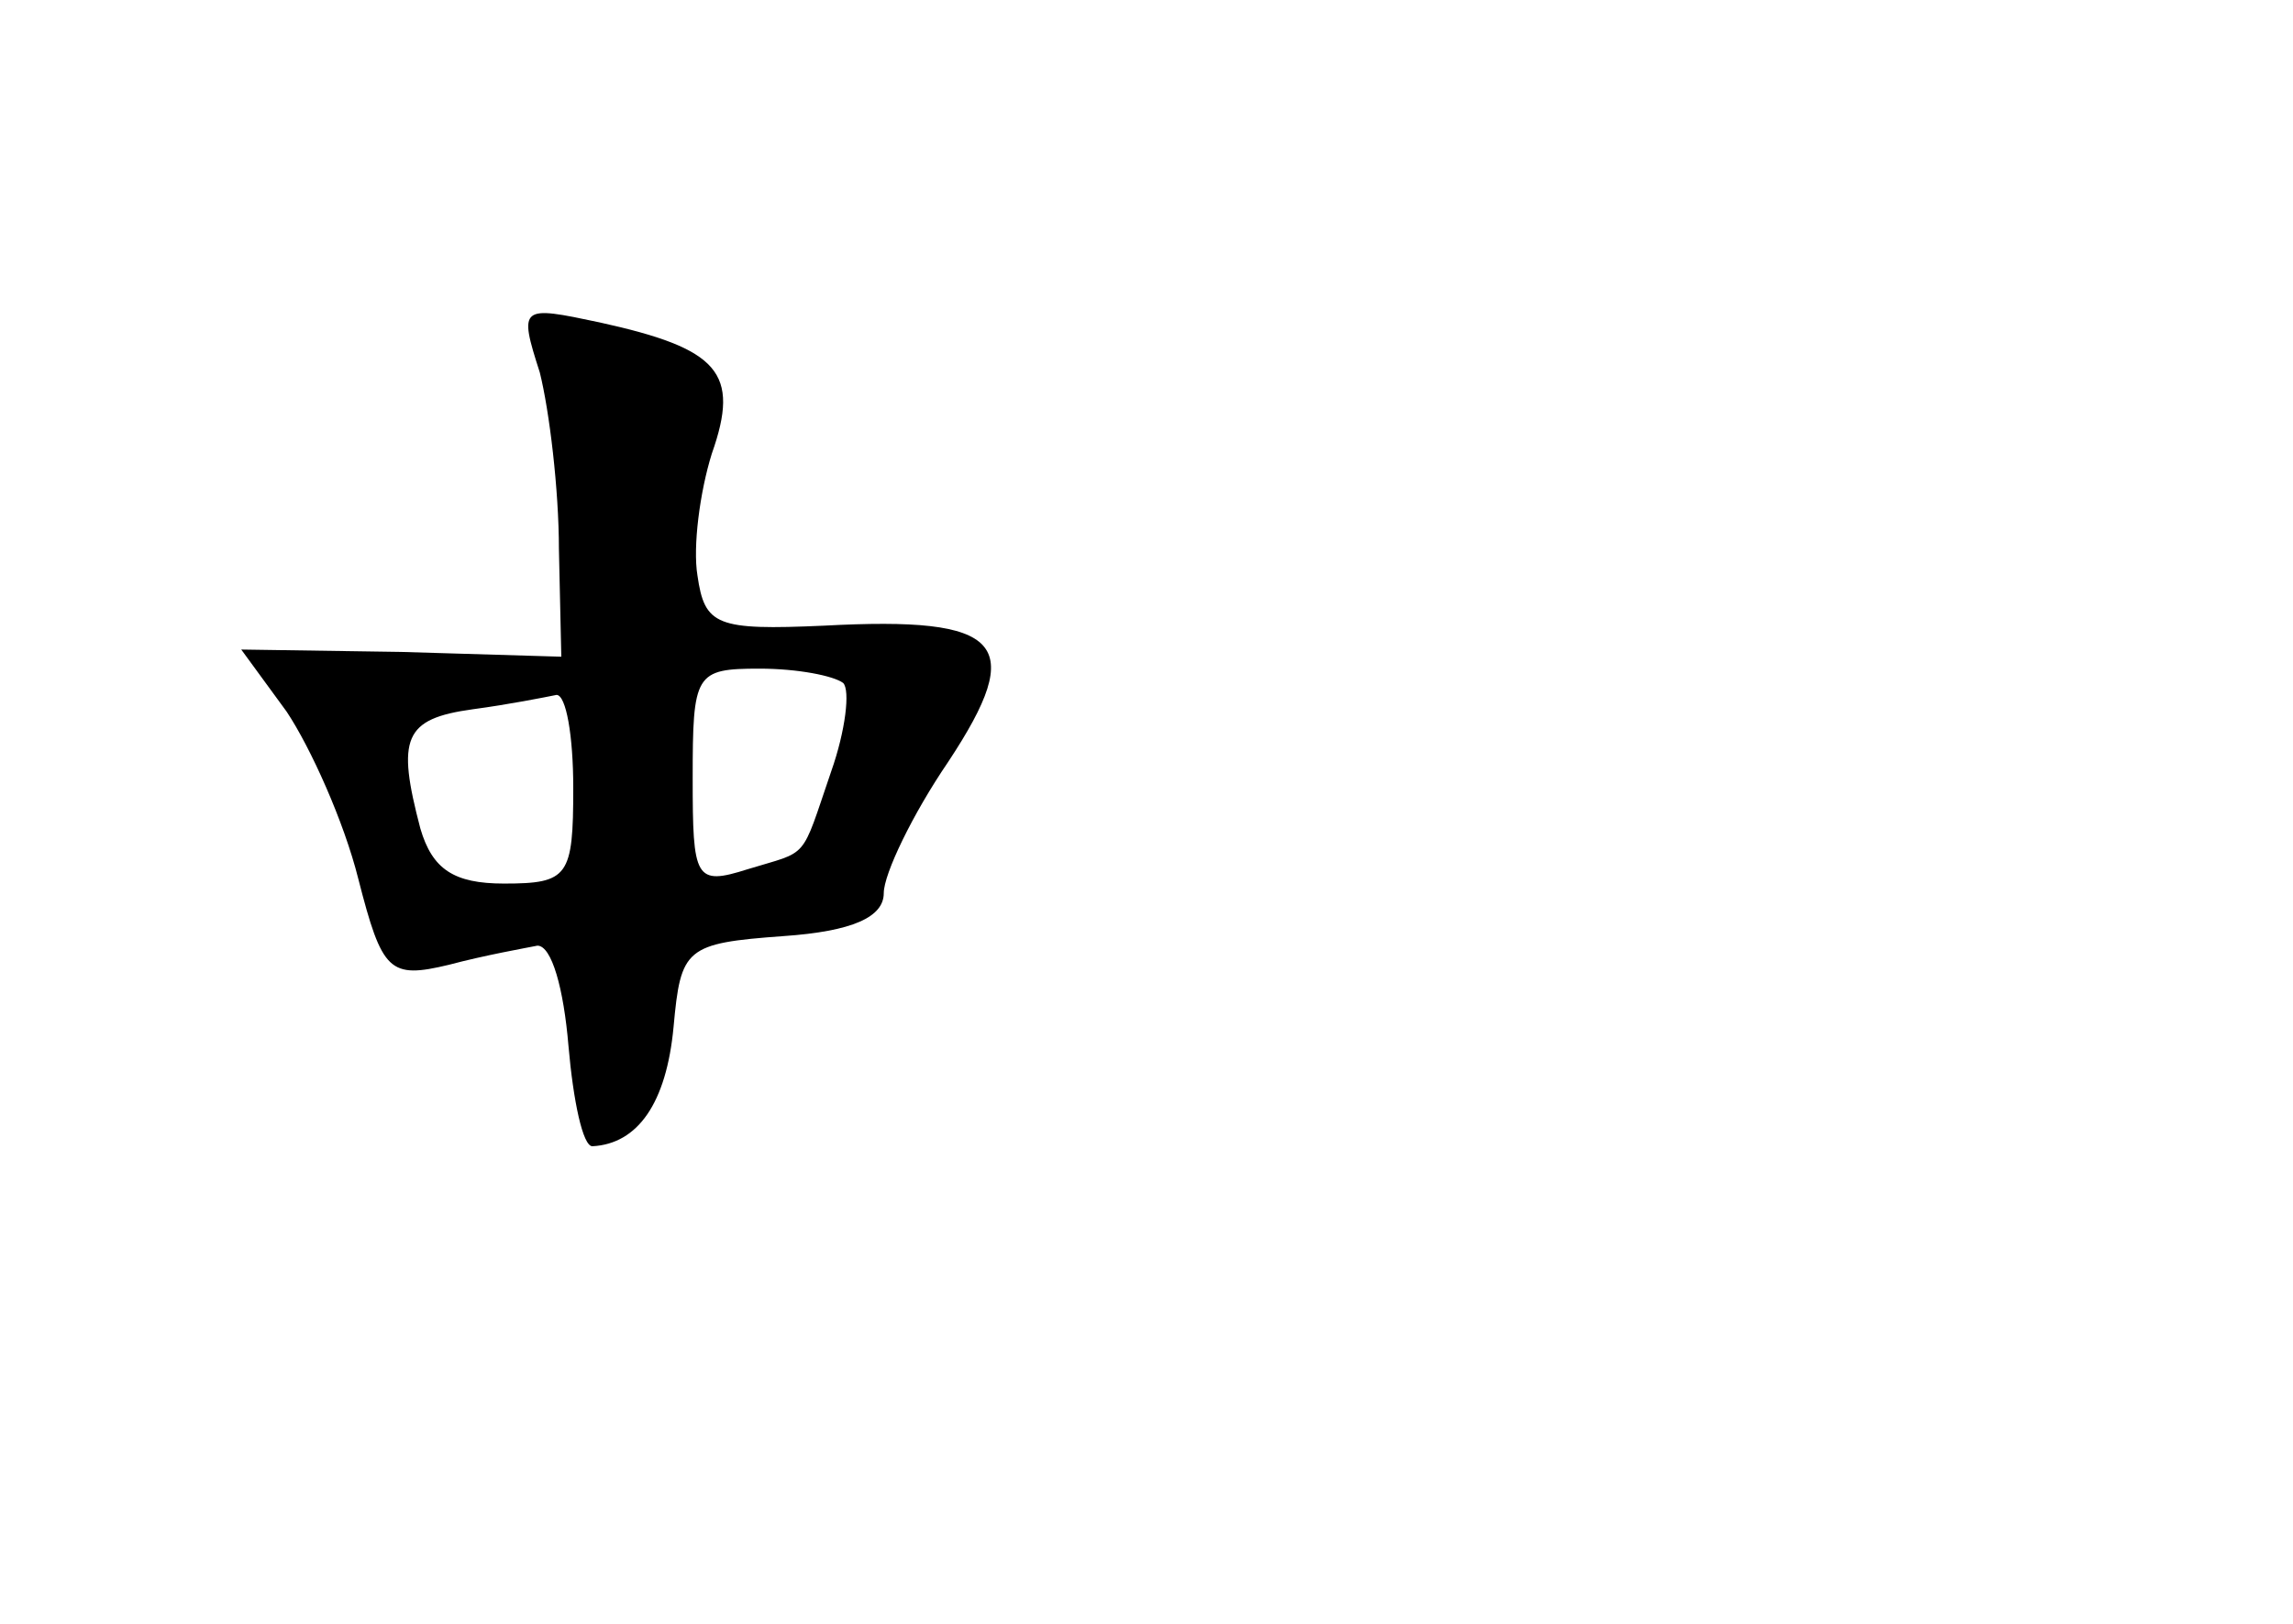 <?xml version="1.0" standalone="no"?>
<!DOCTYPE svg PUBLIC "-//W3C//DTD SVG 20010904//EN"
 "http://www.w3.org/TR/2001/REC-SVG-20010904/DTD/svg10.dtd">
<svg version="1.0" xmlns="http://www.w3.org/2000/svg"
 width="96pt" height="68pt" viewBox="0 0 96 68"
 preserveAspectRatio="xMidYMid meet">
<g transform="translate(0,68) scale(0.1,-0.1)"
fill="#000000" stroke="none">
<path d="M226 524 c4 -16 8 -49 8 -74 l1 -45 -67 2 -67 1 19 -26 c10 -15 24
-46 30 -70 10 -39 13 -42 38 -36 15 4 32 7 37 8 6 0 11 -18 13 -42 2 -23 6
-42 10 -42 19 1 31 18 34 50 3 33 5 35 46 38 29 2 42 8 42 18 0 8 12 33 27 55
33 50 23 61 -52 57 -45 -2 -50 0 -53 21 -2 12 1 35 6 51 12 34 3 44 -47 55
-33 7 -34 7 -25 -21z m127 -130 c3 -3 1 -20 -5 -37 -13 -38 -9 -33 -35 -41
-22 -7 -23 -4 -23 38 0 44 1 46 28 46 16 0 31 -3 35 -6z m-113 -44 c0 -37 -2
-40 -29 -40 -21 0 -30 6 -35 23 -10 38 -7 46 22 50 15 2 30 5 35 6 4 0 7 -17
7 -39z"/>
</g>
</svg>
